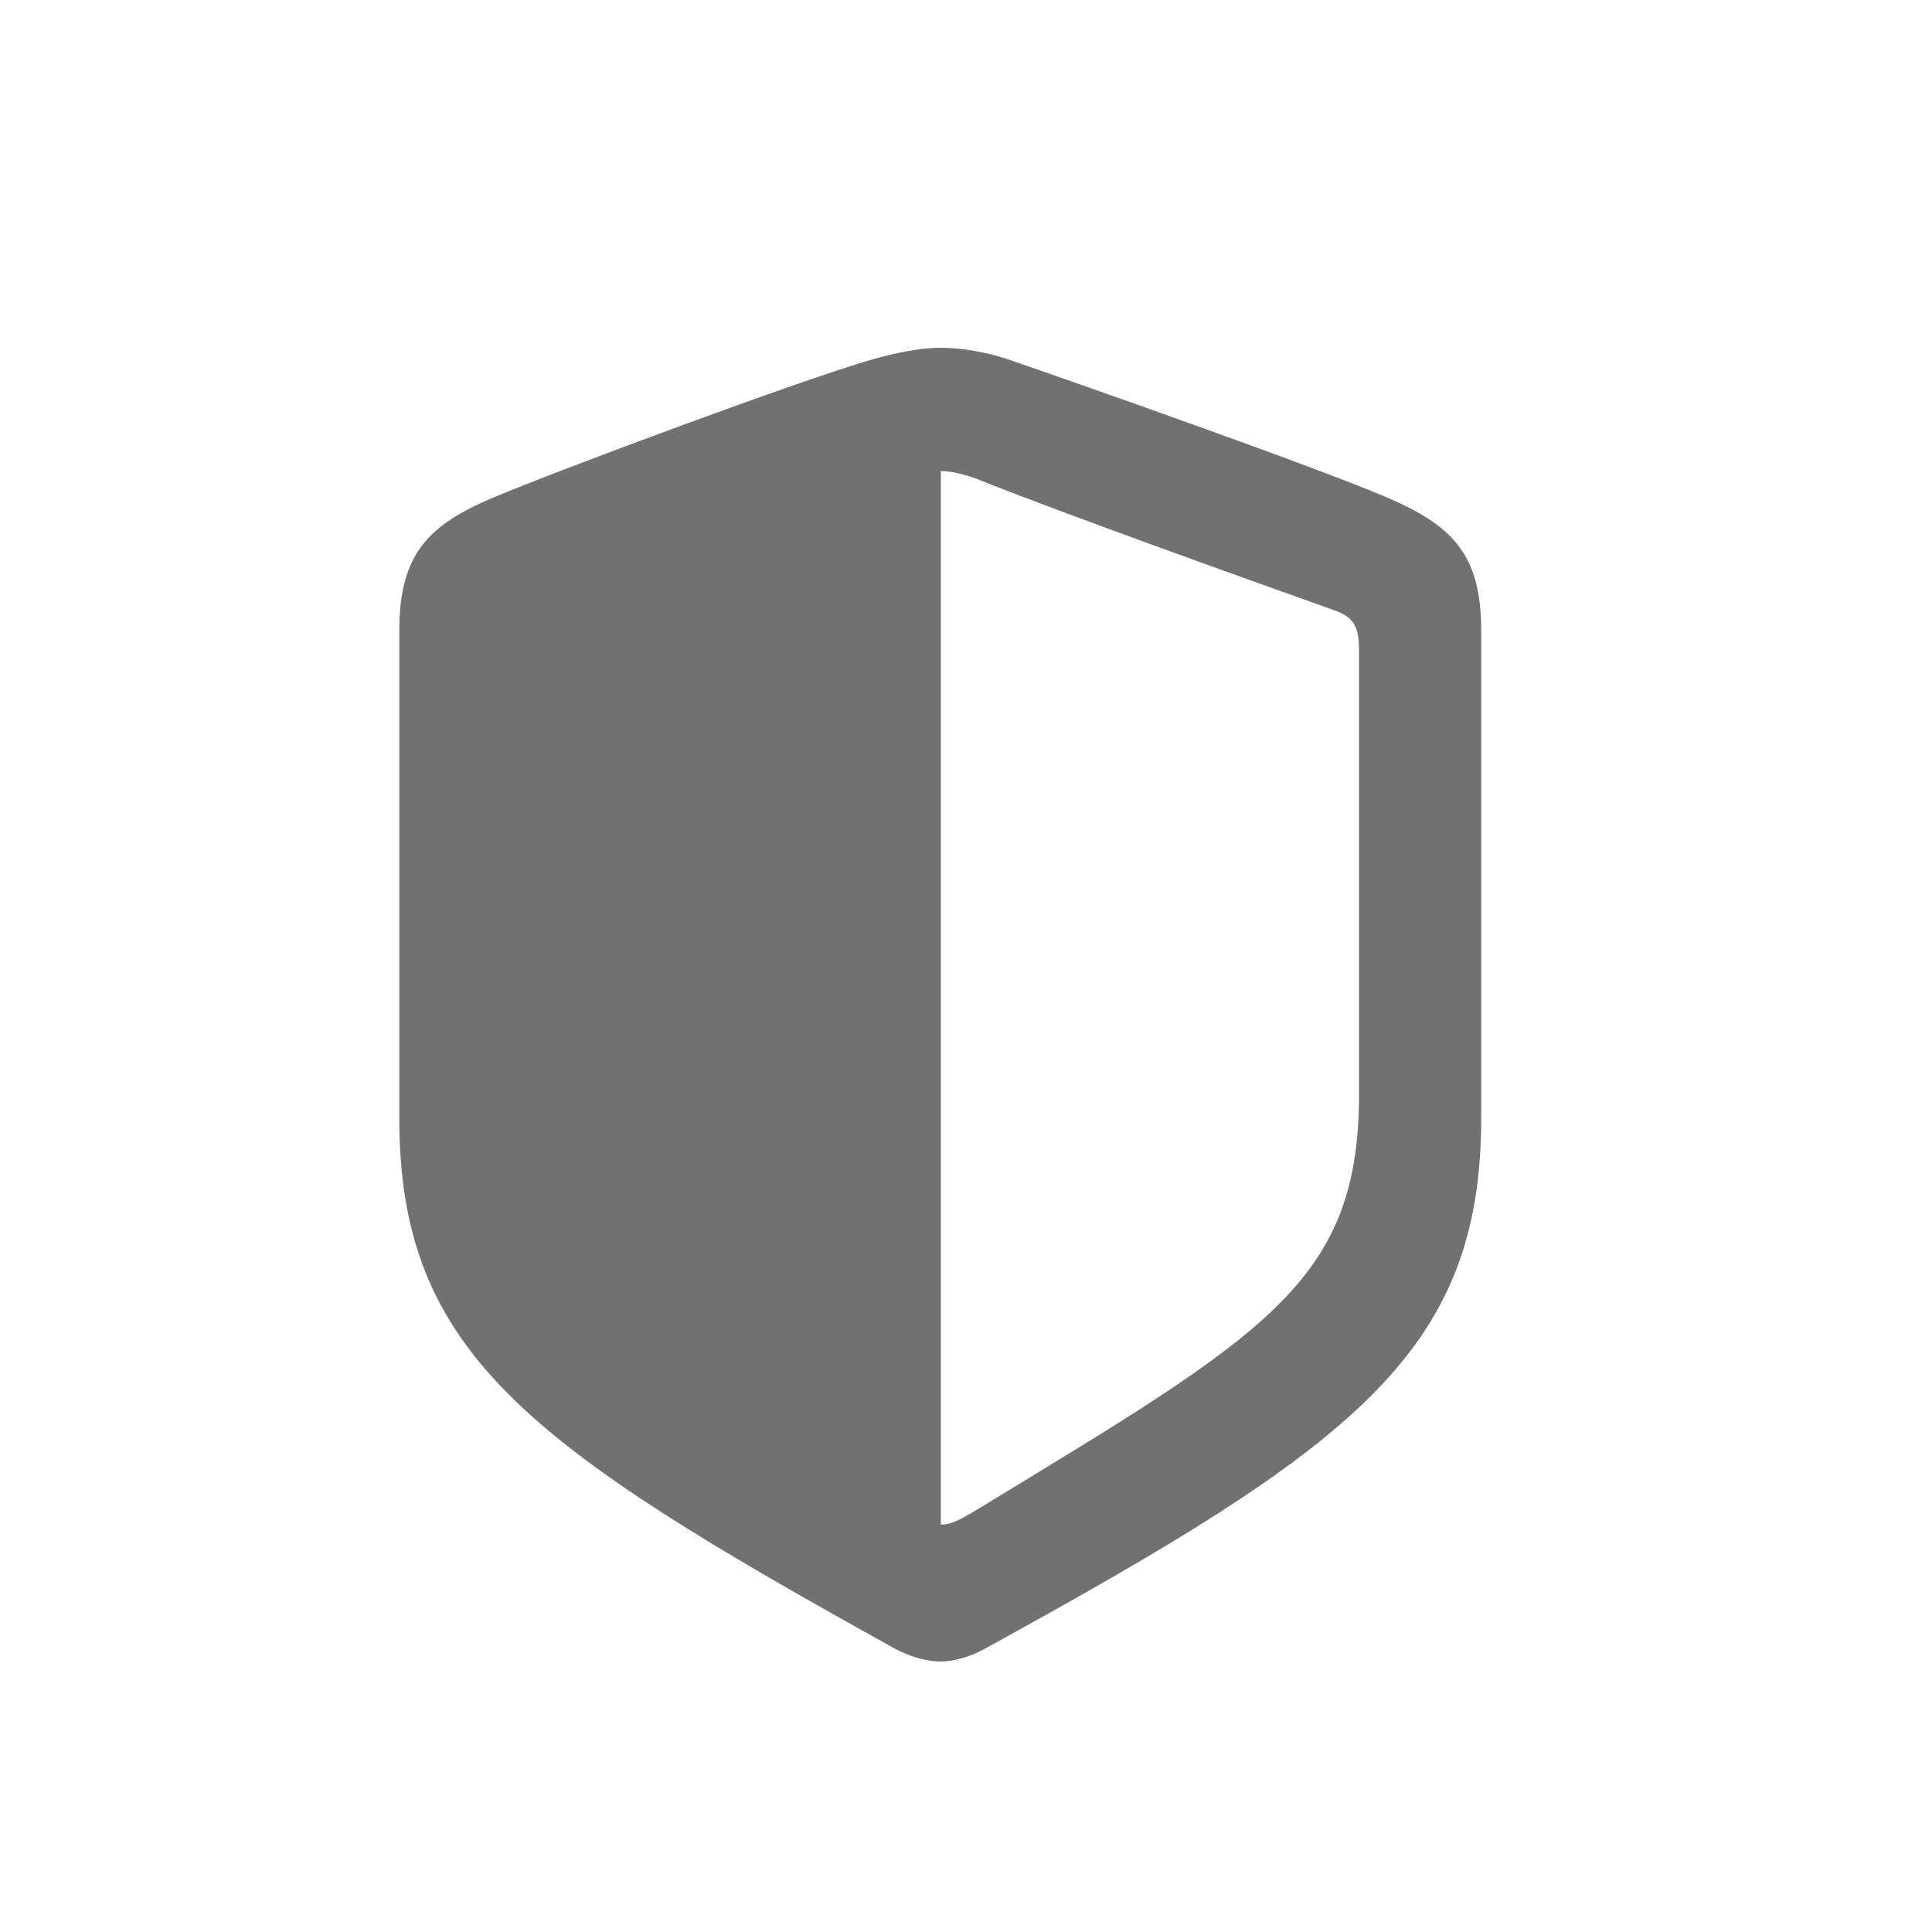 <svg width="25" height="25" viewBox="0 0 25 25" fill="none" xmlns="http://www.w3.org/2000/svg">
<path d="M12.167 21.5C12.316 21.5 12.539 21.45 12.746 21.333C17.512 18.718 19.167 17.507 19.167 14.466V8.159C19.167 7.157 18.778 6.797 17.95 6.438C17.032 6.045 13.946 4.959 13.044 4.65C12.771 4.558 12.448 4.5 12.167 4.5C11.885 4.5 11.563 4.575 11.29 4.65C10.388 4.909 7.301 6.054 6.383 6.438C5.556 6.789 5.167 7.157 5.167 8.159V14.466C5.167 17.507 6.83 18.701 11.579 21.333C11.794 21.45 12.018 21.5 12.167 21.5ZM12.614 6.187C13.697 6.622 16.056 7.466 17.297 7.908C17.529 8 17.586 8.126 17.586 8.426V14.157C17.586 16.605 16.37 17.265 12.638 19.537C12.407 19.679 12.291 19.729 12.175 19.729V6.096C12.291 6.096 12.415 6.121 12.614 6.187Z" fill="#717171"/>
</svg>
